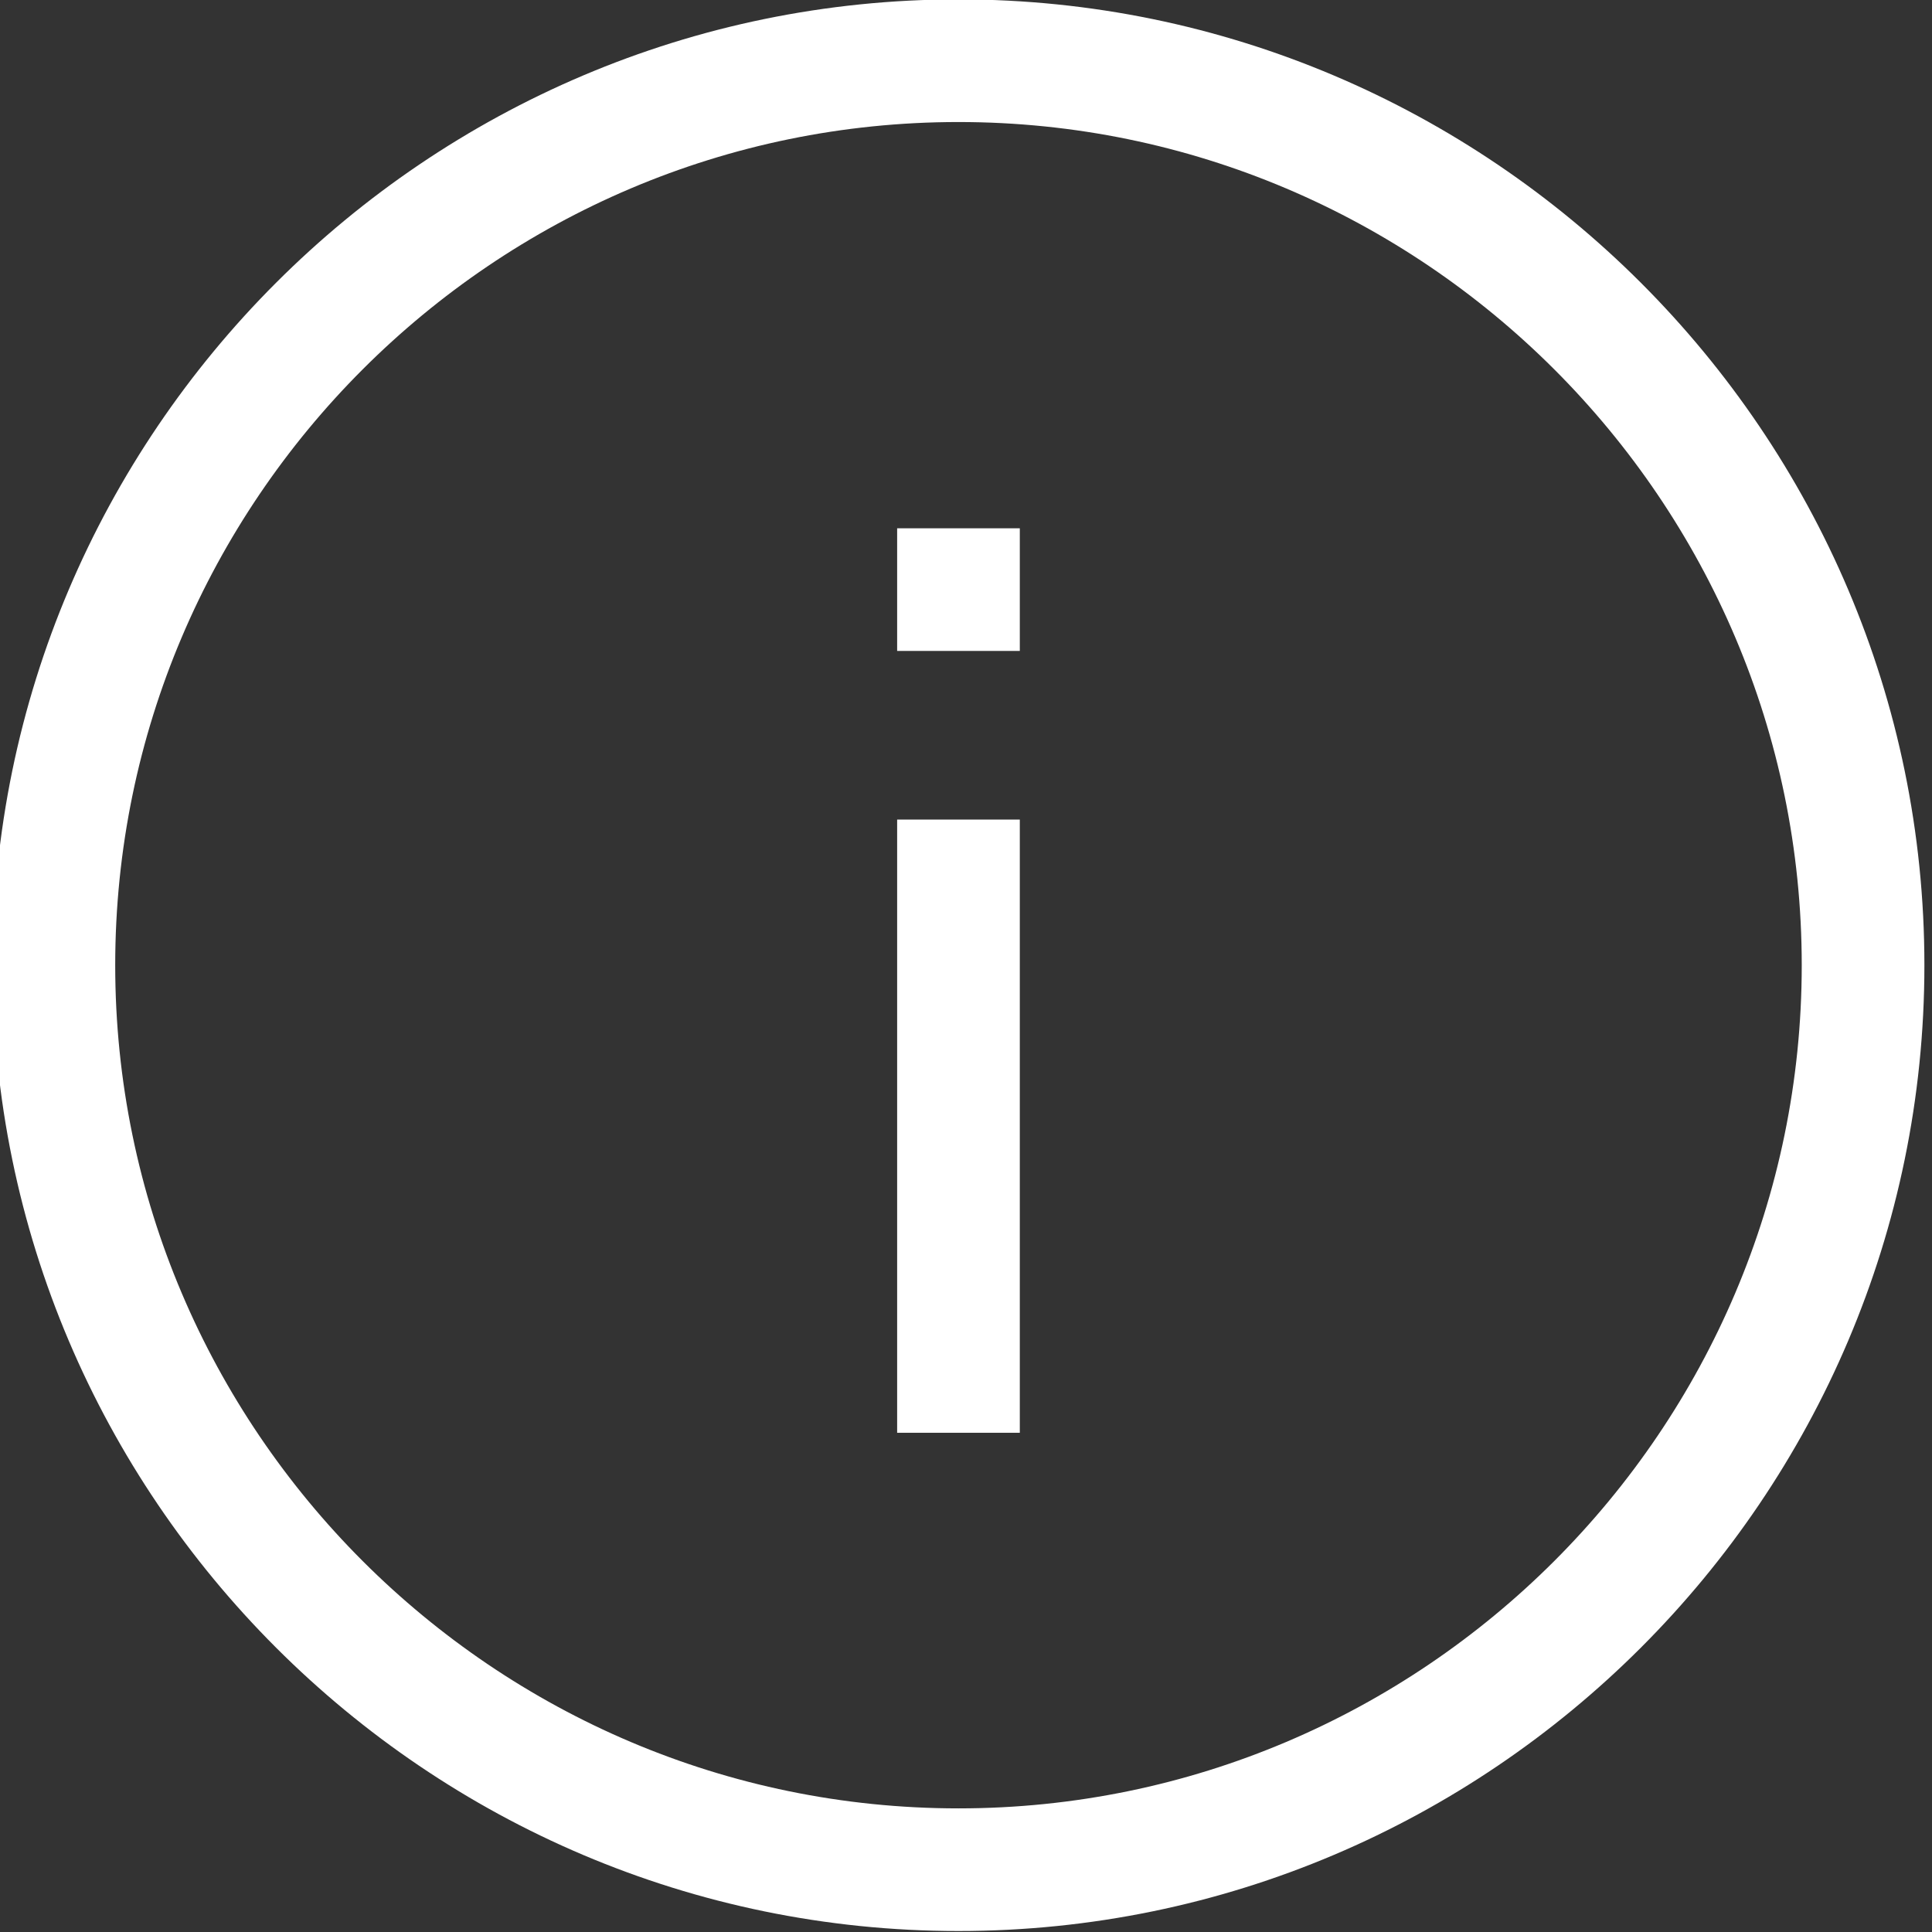<?xml version="1.0" encoding="UTF-8"?>
<!DOCTYPE svg  PUBLIC '-//W3C//DTD SVG 1.1//EN'  'http://www.w3.org/Graphics/SVG/1.1/DTD/svg11.dtd'>
<svg clip-rule="evenodd" fill-rule="evenodd" stroke-linejoin="round" stroke-miterlimit="2" version="1.1" viewBox="0 0 200 200" xml:space="preserve" xmlns="http://www.w3.org/2000/svg">
    <rect x="0" y="0" width="200" height="200" fill="#333333" stroke="none"/>
    <g transform="translate(-3566.8 -1410.4)">
        <g transform="matrix(1.056 0 0 1 586.1 458.05)">
            <g transform="matrix(1.503 0 0 1.587 2820.4 950.7)">
                <g fill="#fff">
                    <path d="m64 1c-34.7 0-63 28.3-63 63s28.3 63 63 63 63-28.3 63-63-28.3-63-63-63zm0 118c-30.3 0-55-24.7-55-55s24.7-55 55-55 55 24.7 55 55-24.7 55-55 55z" fill-rule="nonzero"/>
                    <rect x="60" y="54.5" width="8" height="40"/>
                    <rect x="60" y="35.5" width="8" height="8"/>
                </g>
            </g>
        </g>
    </g>
</svg>
